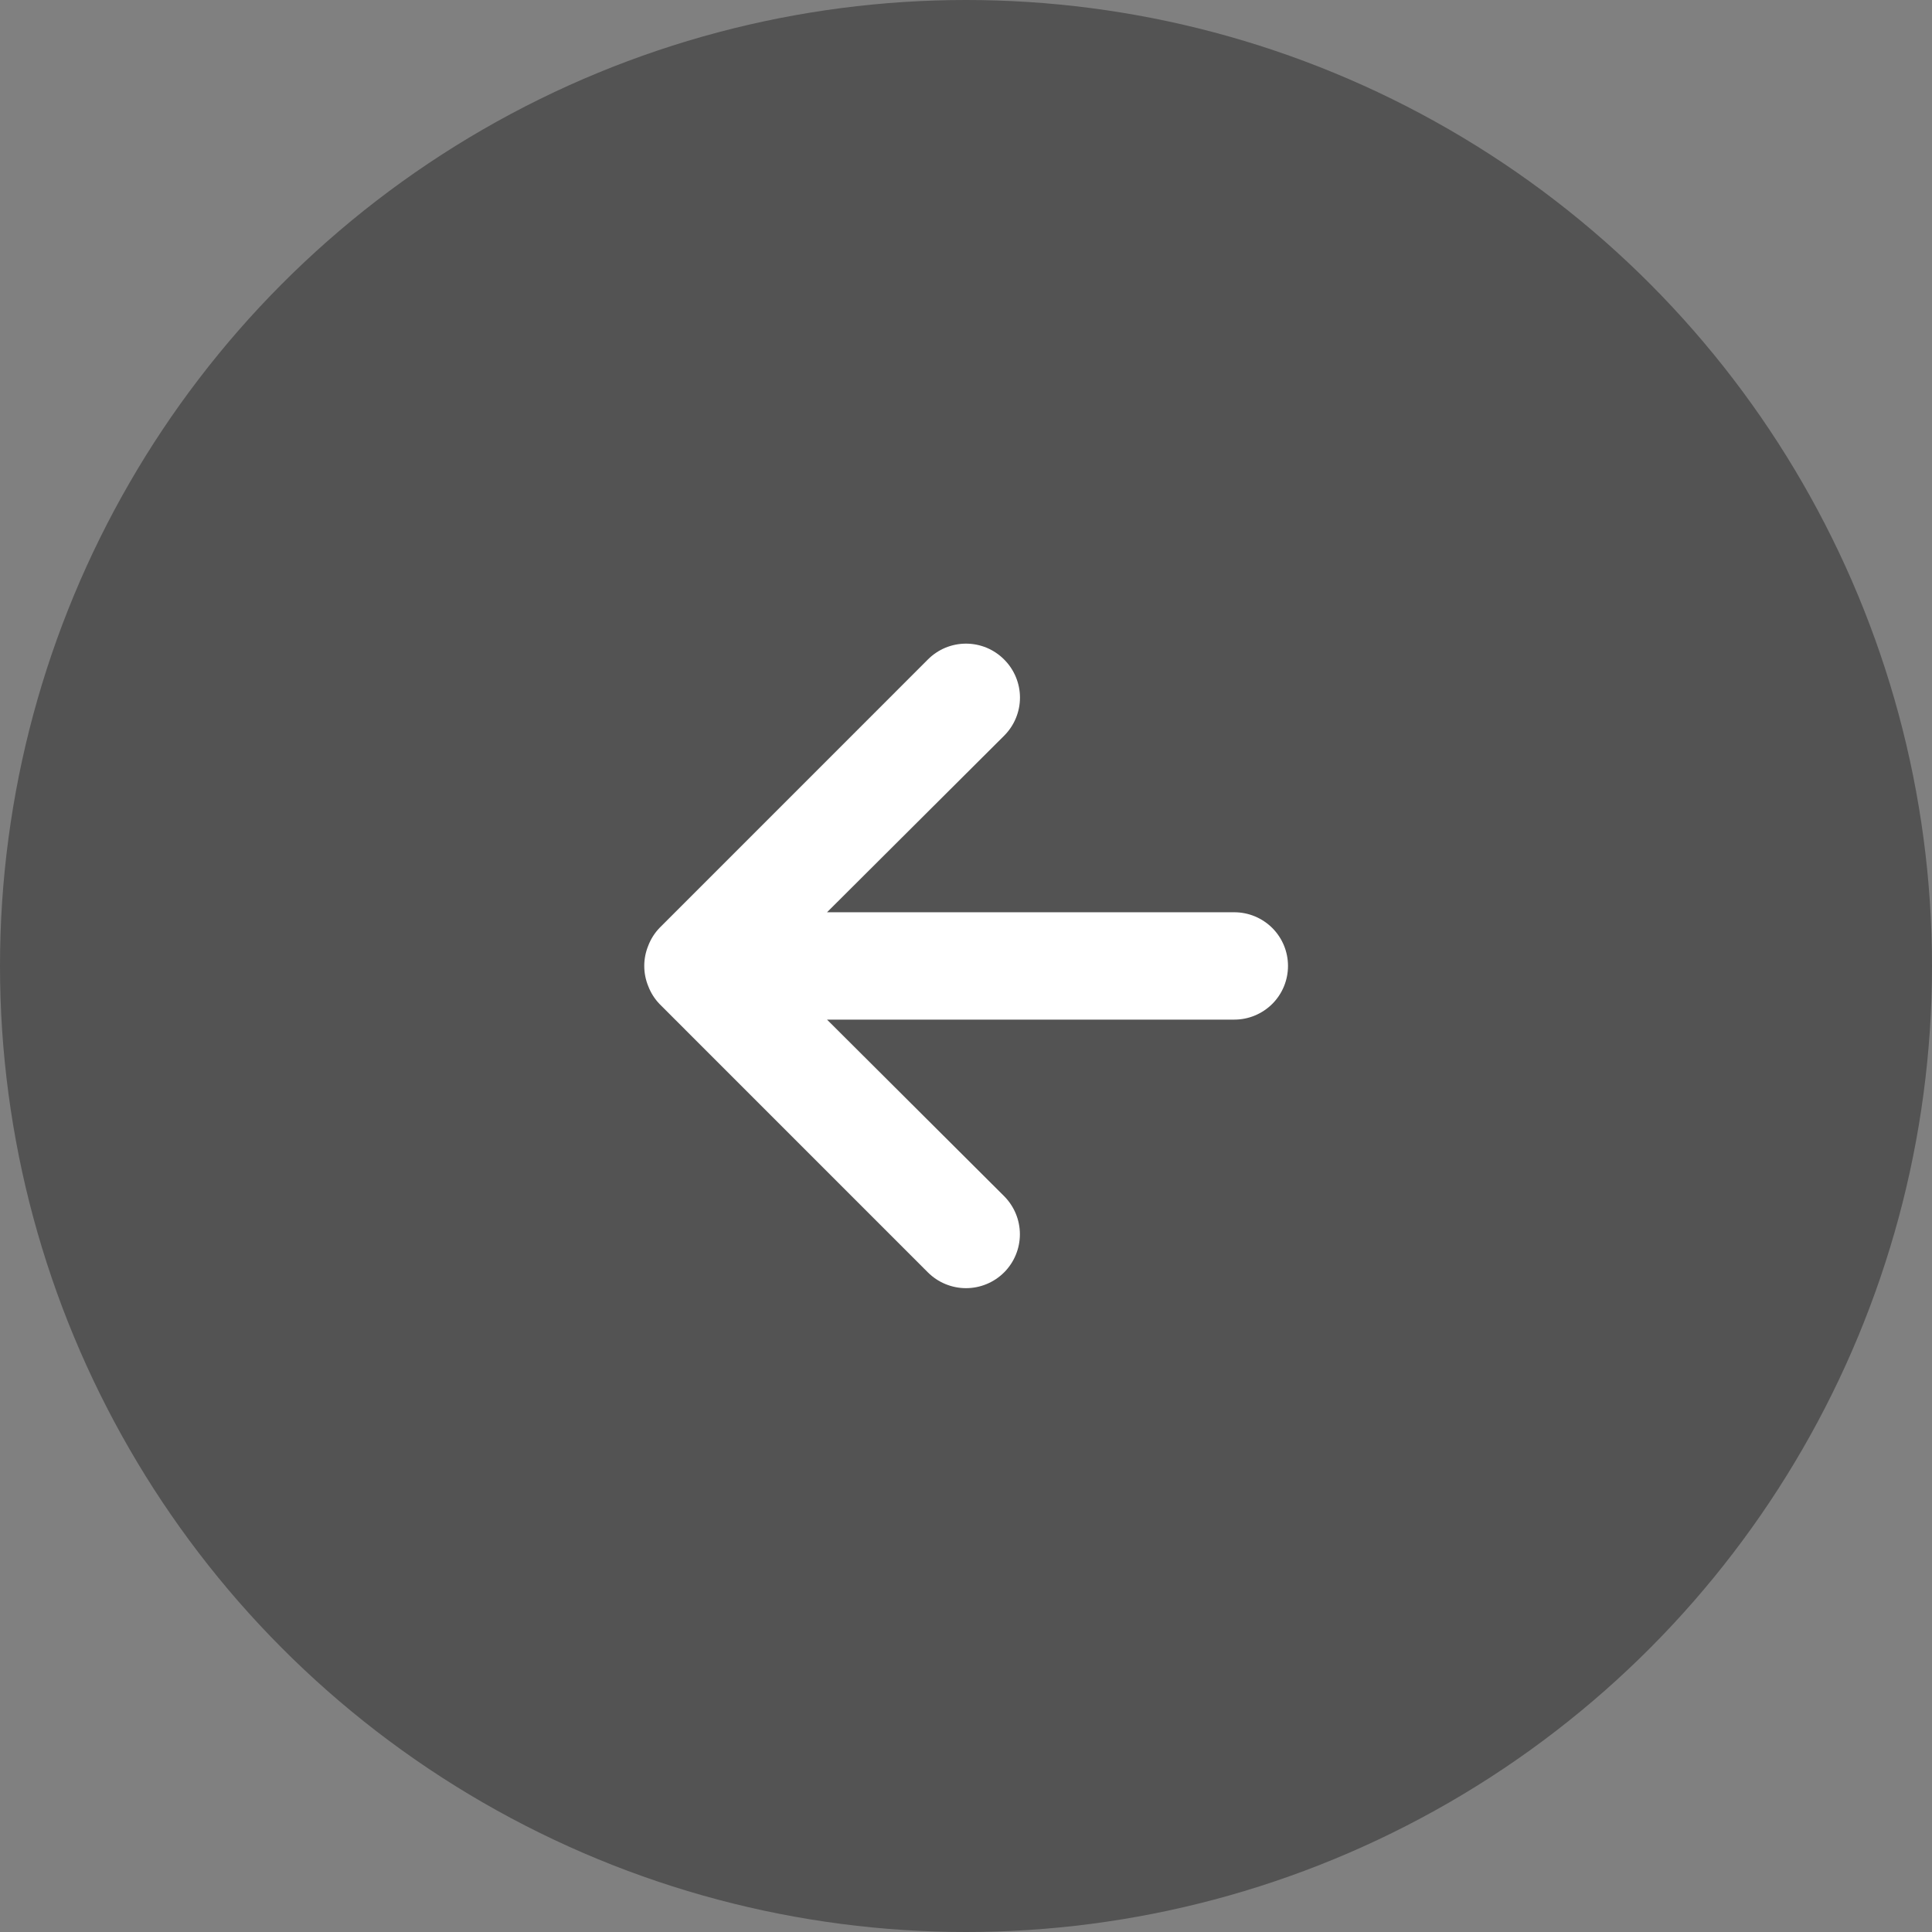 <svg  viewBox="0 0 48 48" fill="currentColor" xmlns="http://www.w3.org/2000/svg">
<rect x="0" y="0" width="48" height="48" fill="#808080" stroke="none"/>
<circle cx="24" cy="24" r="24" fill="black" fill-opacity="0.35"/>
<path d="M16.107 24.505C16.17 24.669 16.265 24.818 16.387 24.945L23.053 31.612C23.178 31.736 23.325 31.835 23.488 31.902C23.65 31.969 23.824 32.004 24 32.004C24.355 32.004 24.696 31.863 24.947 31.612C25.071 31.488 25.17 31.34 25.237 31.177C25.304 31.015 25.339 30.841 25.339 30.665C25.339 30.31 25.198 29.97 24.947 29.718L20.547 25.332L30.667 25.332C31.02 25.332 31.359 25.191 31.61 24.941C31.86 24.691 32 24.352 32 23.998C32 23.645 31.86 23.306 31.61 23.056C31.359 22.806 31.02 22.665 30.667 22.665H20.547L24.947 18.279C25.072 18.154 25.171 18.007 25.238 17.845C25.306 17.682 25.341 17.508 25.341 17.332C25.341 17.156 25.306 16.982 25.238 16.819C25.171 16.657 25.072 16.509 24.947 16.385C24.823 16.26 24.675 16.161 24.513 16.093C24.35 16.026 24.176 15.991 24 15.991C23.824 15.991 23.65 16.026 23.487 16.093C23.325 16.161 23.177 16.26 23.053 16.385L16.387 23.052C16.265 23.179 16.17 23.328 16.107 23.492C15.973 23.816 15.973 24.18 16.107 24.505Z" fill="white"/>
</svg>
